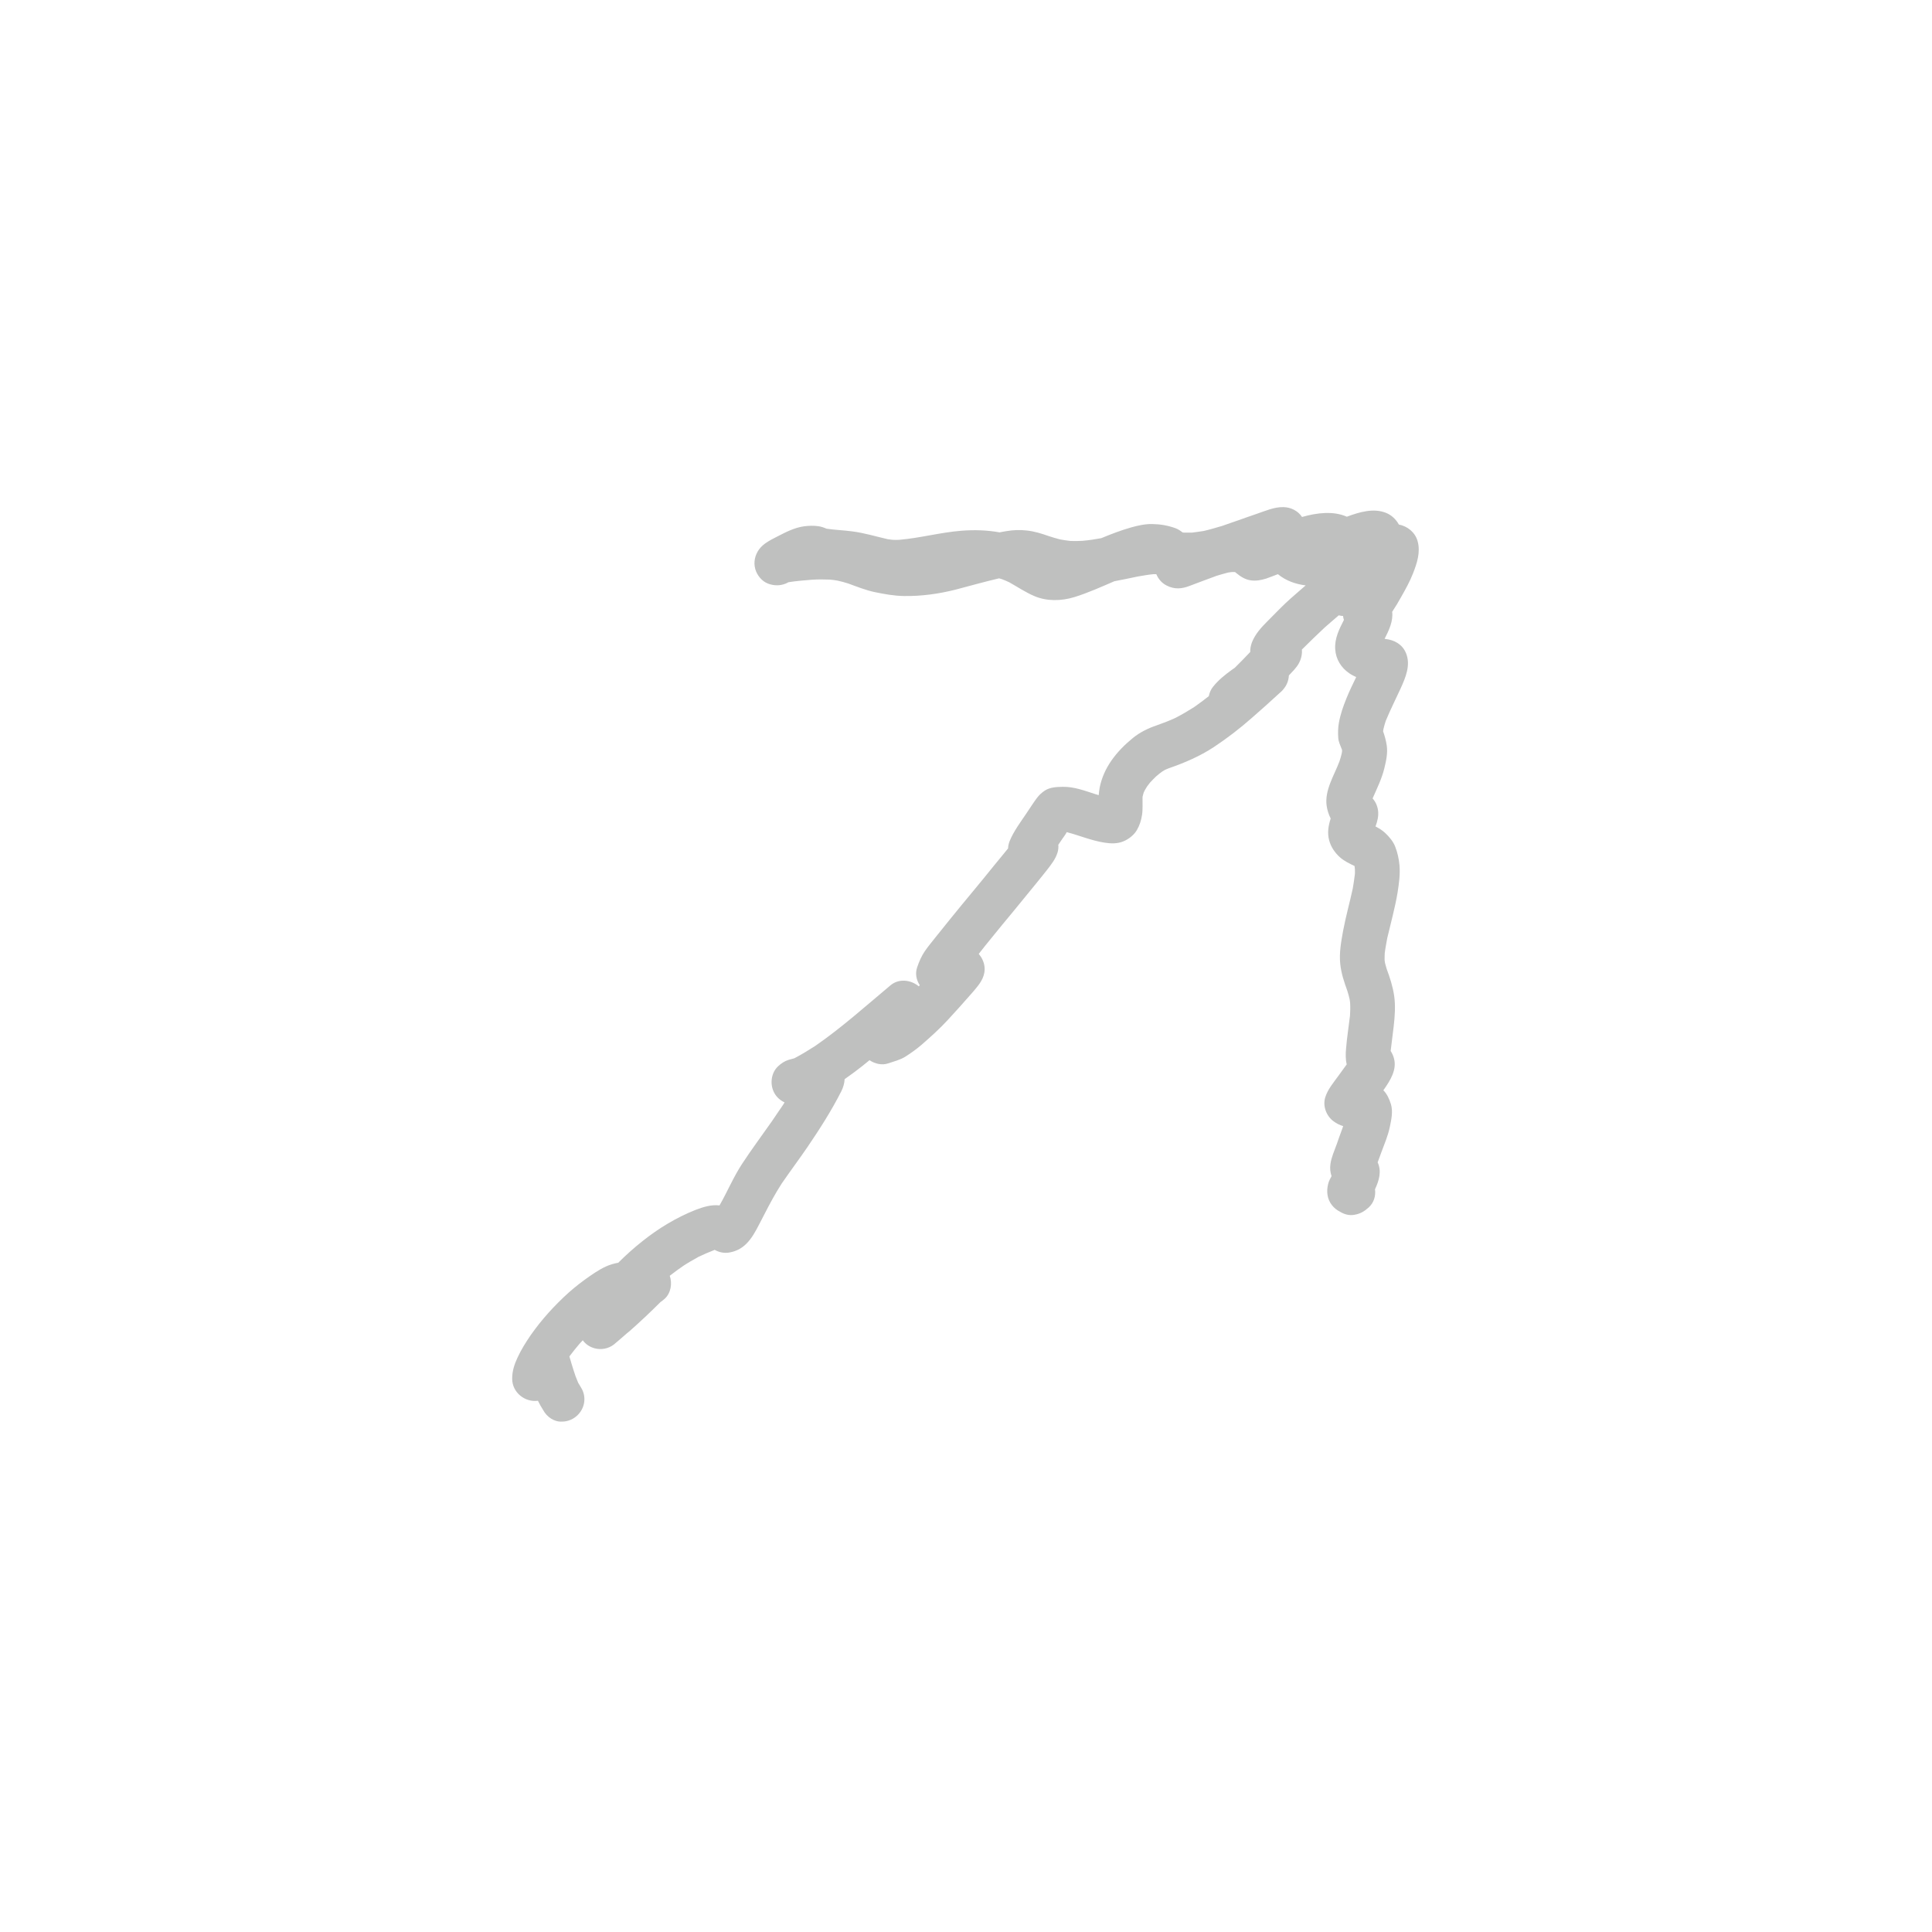 <?xml version="1.0" encoding="UTF-8" standalone="yes"?>
<svg width="73" height="73" viewBox="-40 -40 153 153" fill="none" xmlns="http://www.w3.org/2000/svg">
  <path
    d="M3.01 71.66C2.86 71.42 2.72 71.18 2.6 70.93C1.59 71.07 0.56 70.29 0.56 69.18C0.56 68.58 0.73 68.06 0.98 67.52C1.27 66.89 1.64 66.3 2.03 65.73C2.9 64.49 3.92 63.37 5.05 62.35C5.58 61.88 6.14 61.45 6.72 61.05C7.26 60.68 7.85 60.29 8.49 60.11C8.64 60.06 8.8 60.03 8.96 60C9.57 59.39 10.22 58.81 10.89 58.28C12.16 57.27 13.56 56.42 15.07 55.82C15.67 55.59 16.33 55.38 16.98 55.46C17.6 54.38 18.08 53.22 18.76 52.18C19.52 51.02 20.35 49.91 21.14 48.78C21.43 48.36 21.7 47.94 21.99 47.53C22.04 47.46 22.09 47.38 22.13 47.3C21.8 47.15 21.52 46.9 21.34 46.59C20.95 45.92 21.04 44.98 21.62 44.44C21.87 44.21 22.13 44.03 22.46 43.93C22.6 43.89 22.75 43.85 22.9 43.81C22.92 43.8 22.94 43.79 22.96 43.78C23.51 43.49 24.03 43.17 24.56 42.83C26.66 41.38 28.57 39.66 30.52 38.03C31.2 37.46 32.15 37.6 32.76 38.11C32.79 38.08 32.81 38.05 32.84 38.02C32.57 37.62 32.46 37.11 32.63 36.61C32.79 36.14 32.97 35.72 33.25 35.31C33.53 34.91 33.84 34.54 34.14 34.16C34.51 33.7 34.88 33.24 35.25 32.78C35.87 32.01 36.51 31.24 37.14 30.48C37.68 29.83 38.21 29.18 38.74 28.52C39.1 28.08 39.47 27.64 39.83 27.19C39.84 26.99 39.88 26.8 39.96 26.6C40.28 25.82 40.81 25.12 41.28 24.42C41.33 24.34 41.39 24.26 41.44 24.18C41.43 24.19 41.43 24.2 41.42 24.21C41.65 23.87 41.87 23.52 42.12 23.19C42.29 22.96 42.5 22.77 42.74 22.61C43.16 22.34 43.66 22.32 44.15 22.31C45.04 22.29 45.91 22.62 46.74 22.89C46.83 22.92 46.92 22.94 47.01 22.97C47.03 22.76 47.05 22.55 47.09 22.35C47.25 21.58 47.56 20.89 48.01 20.24C48.49 19.55 49.07 18.97 49.72 18.44C50.29 17.98 50.93 17.67 51.61 17.44C52.12 17.26 52.62 17.07 53.11 16.84C53.61 16.58 54.09 16.3 54.56 16C54.96 15.72 55.35 15.43 55.73 15.13C55.78 14.86 55.89 14.6 56.07 14.38C56.48 13.86 57.02 13.43 57.56 13.04C57.63 12.99 57.71 12.93 57.79 12.88C58.2 12.47 58.61 12.06 59.01 11.63C59 11.38 59.05 11.13 59.14 10.88C59.41 10.19 59.9 9.67 60.41 9.16C60.74 8.83 61.07 8.5 61.4 8.16C61.92 7.64 62.48 7.15 63.04 6.67C63.16 6.56 63.28 6.46 63.4 6.36C62.6 6.26 61.83 5.99 61.2 5.47C60.89 5.59 60.58 5.71 60.27 5.82C59.87 5.94 59.48 6.02 59.06 5.96C58.61 5.9 58.24 5.66 57.9 5.38C57.88 5.36 57.86 5.34 57.84 5.33L57.83 5.32C57.83 5.32 57.83 5.32 57.83 5.31C57.81 5.31 57.79 5.31 57.77 5.3C57.63 5.3 57.48 5.3 57.33 5.32C57.41 5.32 57.49 5.31 57.57 5.3C57.47 5.31 57.36 5.33 57.26 5.34C56.94 5.42 56.62 5.52 56.31 5.61C56.3 5.61 56.29 5.62 56.29 5.62C56.27 5.63 56.25 5.63 56.24 5.64C55.57 5.88 54.9 6.14 54.23 6.39C53.59 6.64 53.02 6.69 52.39 6.37C51.98 6.16 51.73 5.84 51.57 5.47C51.49 5.47 51.42 5.47 51.34 5.47C50.93 5.51 50.54 5.58 50.13 5.65C49.51 5.78 48.88 5.91 48.25 6.03C47.2 6.48 46.17 6.95 45.07 7.29C44.05 7.6 42.89 7.63 41.9 7.2C41.2 6.9 40.58 6.48 39.92 6.11C39.73 6.02 39.54 5.94 39.33 5.86C39.26 5.84 39.19 5.82 39.12 5.8C37.97 6.07 36.83 6.39 35.69 6.69C34.35 7.03 32.98 7.22 31.6 7.2C30.81 7.19 30.04 7.05 29.27 6.89C28.56 6.74 27.86 6.46 27.18 6.21C26.89 6.12 26.61 6.04 26.32 5.98C26.12 5.94 25.91 5.92 25.7 5.9C25.23 5.88 24.76 5.88 24.29 5.91C23.67 5.96 23.05 6.01 22.43 6.11C22.36 6.15 22.29 6.19 22.21 6.22C21.75 6.4 21.29 6.39 20.83 6.22C20.34 6.04 19.95 5.56 19.81 5.06C19.66 4.51 19.79 3.96 20.11 3.51C20.46 3.02 21.09 2.73 21.61 2.46C22.25 2.13 22.94 1.78 23.67 1.68C24.06 1.63 24.42 1.62 24.8 1.67C25.03 1.7 25.25 1.78 25.46 1.87C26.13 1.97 26.81 1.99 27.48 2.08C28.45 2.2 29.37 2.49 30.3 2.7C30.43 2.72 30.57 2.74 30.69 2.75C30.86 2.76 31.03 2.76 31.2 2.75C32.86 2.61 34.48 2.16 36.14 2.03C37.15 1.95 38.17 1.98 39.16 2.16C39.34 2.12 39.53 2.09 39.71 2.06C40.23 1.97 40.77 1.95 41.29 2.01C41.9 2.07 42.47 2.25 43.04 2.45C43.34 2.55 43.65 2.64 43.96 2.72C44.23 2.77 44.51 2.81 44.78 2.84C45.08 2.85 45.39 2.85 45.7 2.83C46.21 2.79 46.71 2.71 47.21 2.62C47.98 2.3 48.76 2 49.57 1.77C50.1 1.62 50.68 1.49 51.23 1.5C51.89 1.51 52.48 1.61 53.09 1.83C53.3 1.91 53.48 2.03 53.66 2.17C53.7 2.17 53.75 2.18 53.79 2.18C53.99 2.18 54.19 2.18 54.39 2.18C54.7 2.14 55.01 2.1 55.32 2.05C55.8 1.94 56.27 1.8 56.74 1.66C56.67 1.69 56.59 1.71 56.52 1.74C57.04 1.56 57.56 1.38 58.07 1.2C58 1.23 57.93 1.25 57.85 1.28C58.41 1.08 58.97 0.88 59.53 0.69C60.21 0.46 60.92 0.14 61.64 0.16C62.22 0.17 62.79 0.45 63.11 0.94C64.31 0.6 65.6 0.45 66.66 0.92C67.68 0.54 68.8 0.21 69.8 0.63C70.22 0.81 70.56 1.14 70.78 1.54C71.46 1.67 72.06 2.15 72.26 2.84C72.51 3.72 72.22 4.59 71.9 5.41C71.65 6.05 71.31 6.66 70.97 7.26C70.75 7.66 70.51 8.06 70.25 8.45C70.34 9.18 70 9.91 69.65 10.59C69.68 10.59 69.72 10.6 69.75 10.6C69.73 10.6 69.72 10.6 69.7 10.6C70.41 10.67 71.05 11.02 71.34 11.71C71.74 12.67 71.31 13.66 70.91 14.54C70.52 15.39 70.1 16.22 69.74 17.09C69.67 17.3 69.61 17.52 69.56 17.73C69.55 17.79 69.54 17.85 69.53 17.91C69.66 18.28 69.76 18.64 69.82 19.04C69.91 19.64 69.77 20.26 69.63 20.84C69.43 21.67 69.04 22.45 68.7 23.23C68.93 23.49 69.08 23.81 69.13 24.18C69.19 24.63 69.08 25.04 68.93 25.45C69.2 25.59 69.45 25.74 69.68 25.95C70 26.25 70.33 26.63 70.49 27.05C70.68 27.54 70.78 28.01 70.83 28.53C70.89 29.24 70.79 29.96 70.68 30.67C70.48 31.88 70.14 33.09 69.86 34.29C69.79 34.69 69.71 35.08 69.66 35.49C69.65 35.67 69.65 35.85 69.65 36.03C69.66 36.1 69.67 36.18 69.68 36.25C69.72 36.41 69.76 36.56 69.81 36.72C70.07 37.42 70.3 38.12 70.41 38.88C70.52 39.67 70.46 40.49 70.37 41.28C70.3 41.93 70.2 42.58 70.13 43.23C70.24 43.4 70.33 43.59 70.39 43.81C70.64 44.7 70.1 45.56 69.61 46.26C69.59 46.29 69.57 46.31 69.55 46.34C69.85 46.64 70.02 47.03 70.15 47.44C70.33 48.03 70.18 48.68 70.06 49.26C69.92 49.94 69.63 50.61 69.39 51.26C69.3 51.52 69.2 51.78 69.1 52.05C69.43 52.76 69.21 53.5 68.89 54.18C68.96 54.71 68.8 55.25 68.39 55.62C68.05 55.93 67.73 56.12 67.27 56.2C66.86 56.28 66.46 56.17 66.12 55.96C65.88 55.84 65.66 55.67 65.48 55.44C65.1 54.96 65.03 54.35 65.18 53.76C65.23 53.54 65.34 53.34 65.45 53.14C65.35 52.85 65.31 52.53 65.36 52.19C65.43 51.65 65.68 51.12 65.86 50.61C66 50.2 66.15 49.79 66.3 49.38C66.32 49.31 66.34 49.25 66.37 49.18C66.09 49.1 65.82 48.96 65.57 48.77C65.02 48.34 64.74 47.57 64.95 46.9C65.15 46.26 65.6 45.74 65.99 45.2C66.21 44.9 66.43 44.6 66.65 44.29C66.55 43.88 66.56 43.44 66.6 43.02C66.67 42.15 66.81 41.29 66.91 40.43C66.93 40.1 66.94 39.77 66.92 39.44C66.91 39.33 66.9 39.23 66.88 39.13C66.83 38.91 66.77 38.69 66.7 38.47C66.45 37.78 66.22 37.1 66.14 36.36C66.04 35.46 66.21 34.57 66.37 33.68C66.58 32.57 66.89 31.47 67.13 30.36C67.2 29.97 67.25 29.59 67.3 29.2C67.3 29.28 67.29 29.36 67.28 29.44C67.3 29.24 67.31 29.05 67.3 28.85C67.29 28.76 67.28 28.67 67.27 28.58C66.85 28.38 66.43 28.18 66.09 27.87C65.7 27.51 65.4 27.07 65.26 26.55C65.1 25.95 65.2 25.38 65.38 24.82C65.22 24.5 65.11 24.16 65.06 23.81C64.89 22.58 65.65 21.42 66.07 20.31C66.14 20.1 66.2 19.9 66.25 19.69C66.26 19.63 66.27 19.57 66.28 19.51C66.28 19.48 66.28 19.45 66.28 19.42C66.28 19.4 66.28 19.38 66.27 19.37C66.27 19.35 66.26 19.33 66.25 19.31C66.14 19.03 66 18.74 65.98 18.44C65.95 18.03 65.96 17.65 66.03 17.24C66.15 16.57 66.37 15.94 66.63 15.3C66.86 14.73 67.13 14.18 67.4 13.62C67.2 13.53 67.01 13.43 66.84 13.31C66.2 12.87 65.79 12.2 65.74 11.42C65.68 10.57 66.05 9.83 66.43 9.09C66.39 8.99 66.37 8.89 66.36 8.78C66.31 8.78 66.27 8.77 66.22 8.77C66.15 8.76 66.09 8.75 66.02 8.73C65.65 9.04 65.28 9.37 64.91 9.69C64.3 10.26 63.69 10.85 63.1 11.44C63.13 11.8 63.05 12.17 62.87 12.51C62.68 12.88 62.35 13.18 62.07 13.49C62.05 13.85 61.93 14.21 61.7 14.5C61.57 14.68 61.42 14.82 61.25 14.96C60.56 15.6 59.86 16.22 59.15 16.84C58.2 17.68 57.2 18.45 56.13 19.16C55.02 19.89 53.81 20.41 52.56 20.84C52.46 20.88 52.36 20.92 52.27 20.96C52.2 21 52.12 21.05 52.04 21.1C51.87 21.22 51.71 21.35 51.56 21.48C51.39 21.64 51.23 21.81 51.07 21.98C50.99 22.08 50.92 22.18 50.84 22.28C50.78 22.38 50.72 22.48 50.66 22.58C50.63 22.64 50.6 22.7 50.57 22.77C50.54 22.86 50.52 22.96 50.49 23.06C50.49 23.09 50.48 23.13 50.48 23.16C50.47 23.61 50.51 24.09 50.44 24.54C50.37 24.97 50.26 25.35 50.03 25.74C49.8 26.13 49.38 26.46 48.96 26.63C48.48 26.83 47.96 26.81 47.46 26.73C46.43 26.57 45.48 26.16 44.48 25.9C44.45 25.94 44.43 25.98 44.4 26.02C44.41 26 44.42 25.98 44.44 25.97C44.39 26.06 44.33 26.14 44.27 26.23C44.21 26.32 44.15 26.41 44.08 26.5C44.12 26.44 44.17 26.38 44.21 26.31C44.08 26.51 43.94 26.7 43.81 26.9C43.83 27.1 43.81 27.31 43.75 27.51C43.59 28.04 43.24 28.47 42.91 28.9C42.62 29.26 42.34 29.62 42.05 29.97C41.46 30.7 40.86 31.43 40.26 32.16C39.67 32.87 39.09 33.57 38.51 34.29C38.17 34.7 37.84 35.12 37.51 35.54C37.74 35.81 37.91 36.15 37.96 36.51C38.06 37.23 37.69 37.81 37.23 38.33C37.28 38.28 37.33 38.22 37.38 38.16C37.18 38.41 36.97 38.64 36.76 38.88C36.81 38.82 36.86 38.77 36.91 38.71C36.3 39.41 35.69 40.09 35.07 40.76C34.42 41.47 33.7 42.11 32.98 42.74C32.57 43.09 32.14 43.4 31.68 43.69C31.27 43.94 30.79 44.06 30.34 44.21C29.85 44.38 29.29 44.25 28.86 43.96C28.45 44.3 28.03 44.63 27.6 44.95C27.37 45.12 27.13 45.29 26.89 45.46C26.87 45.79 26.78 46.12 26.62 46.43C25.83 47.99 24.89 49.45 23.91 50.89C23.95 50.83 24 50.77 24.04 50.7C23.35 51.72 22.61 52.7 21.91 53.72C21.4 54.51 20.96 55.33 20.53 56.17C20.39 56.43 20.26 56.7 20.12 56.96C19.85 57.49 19.53 58.08 19.1 58.5C18.71 58.89 18.24 59.12 17.69 59.2C17.28 59.25 16.93 59.16 16.6 58.98C16.58 58.98 16.56 58.99 16.55 59C16.14 59.16 15.74 59.33 15.34 59.52C14.9 59.76 14.47 60.01 14.06 60.28C14.12 60.24 14.18 60.19 14.25 60.15C13.84 60.43 13.44 60.72 13.04 61.03C13.25 61.65 13.13 62.41 12.63 62.86C12.52 62.95 12.42 63.04 12.3 63.12C11.5 63.92 10.67 64.7 9.82 65.45C9.83 65.44 9.84 65.43 9.84 65.43C9.82 65.45 9.8 65.47 9.78 65.48C9.74 65.51 9.71 65.54 9.67 65.57C9.68 65.56 9.69 65.55 9.7 65.54C9.34 65.85 8.99 66.17 8.62 66.47C8.19 66.81 7.59 66.92 7.07 66.77C6.68 66.66 6.37 66.44 6.15 66.14C6.07 66.23 5.99 66.32 5.9 66.41C5.62 66.74 5.35 67.07 5.09 67.42C5.1 67.44 5.11 67.46 5.11 67.48C5.16 67.65 5.21 67.82 5.26 67.99C5.36 68.33 5.47 68.66 5.58 68.99C5.65 69.17 5.72 69.33 5.79 69.51C5.84 69.6 5.9 69.7 5.96 69.79C6.16 70.1 6.28 70.42 6.28 70.81C6.28 71.77 5.47 72.58 4.51 72.58C3.9 72.62 3.31 72.22 3.01 71.66Z"
    fill="rgba(191, 192, 191, 1)" />
  <path d="M51.65 17.45C51.64 17.45 51.63 17.46 51.63 17.46C51.64 17.46 51.64 17.45 51.65 17.45Z"
    fill="rgba(191, 192, 191, 1)" />
  <path d="M51.61 17.46C51.61 17.46 51.6 17.47 51.59 17.47C51.6 17.46 51.61 17.46 51.61 17.46Z"
    fill="rgba(191, 192, 191, 1)" />
</svg>